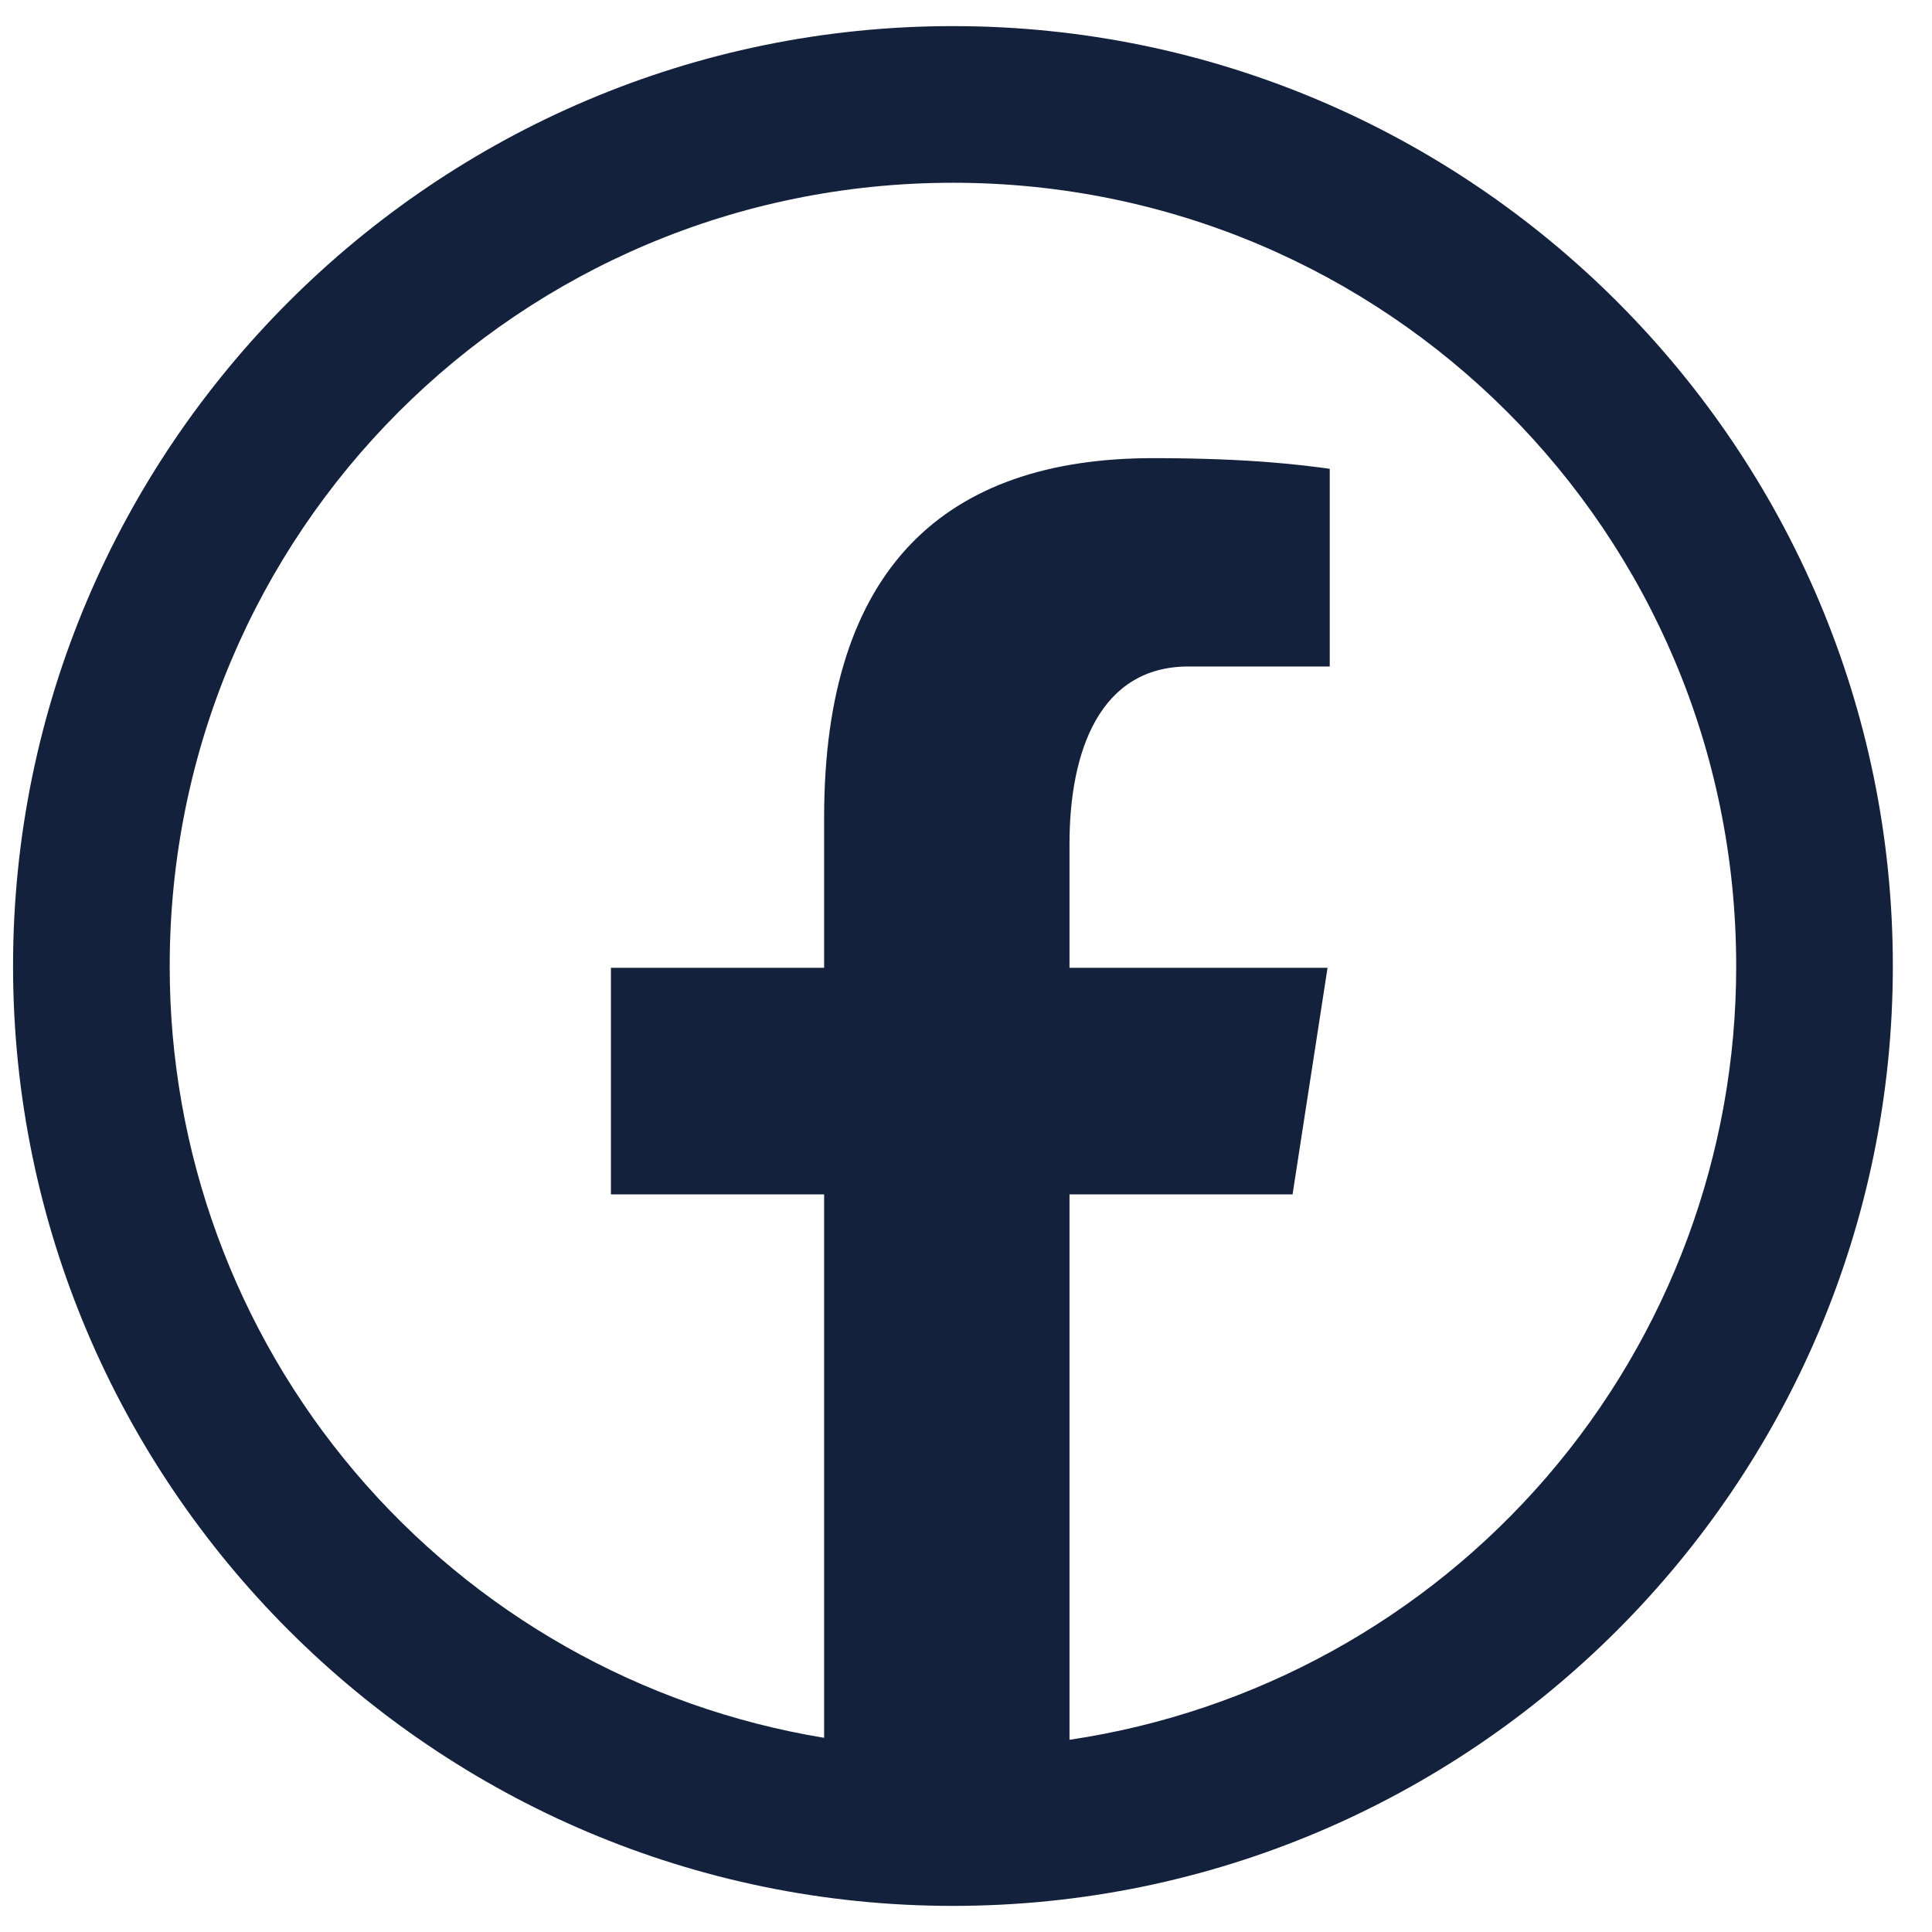 <svg width="37" height="37" viewBox="0 0 37 37" fill="none" xmlns="http://www.w3.org/2000/svg">
<path d="M18.25 0.5C8.326 0.5 0.25 8.576 0.25 18.5C0.25 28.424 8.326 36.5 18.25 36.5C28.174 36.5 36.25 28.424 36.25 18.5C36.25 8.576 28.174 0.5 18.25 0.5ZM18.25 3.5C26.552 3.5 33.25 10.197 33.25 18.5C33.254 22.091 31.966 25.564 29.622 28.284C27.278 31.004 24.034 32.791 20.482 33.319V22.874H24.754L25.424 18.535H20.482V16.165C20.482 14.364 21.075 12.764 22.759 12.764H25.466V8.978C24.991 8.914 23.985 8.774 22.082 8.774C18.11 8.774 15.783 10.871 15.783 15.65V18.535H11.7V22.874H15.783V33.281C12.28 32.705 9.096 30.901 6.8 28.194C4.504 25.486 3.246 22.05 3.25 18.5C3.25 10.197 9.947 3.5 18.25 3.5Z" fill="#14213D"/>
</svg>
